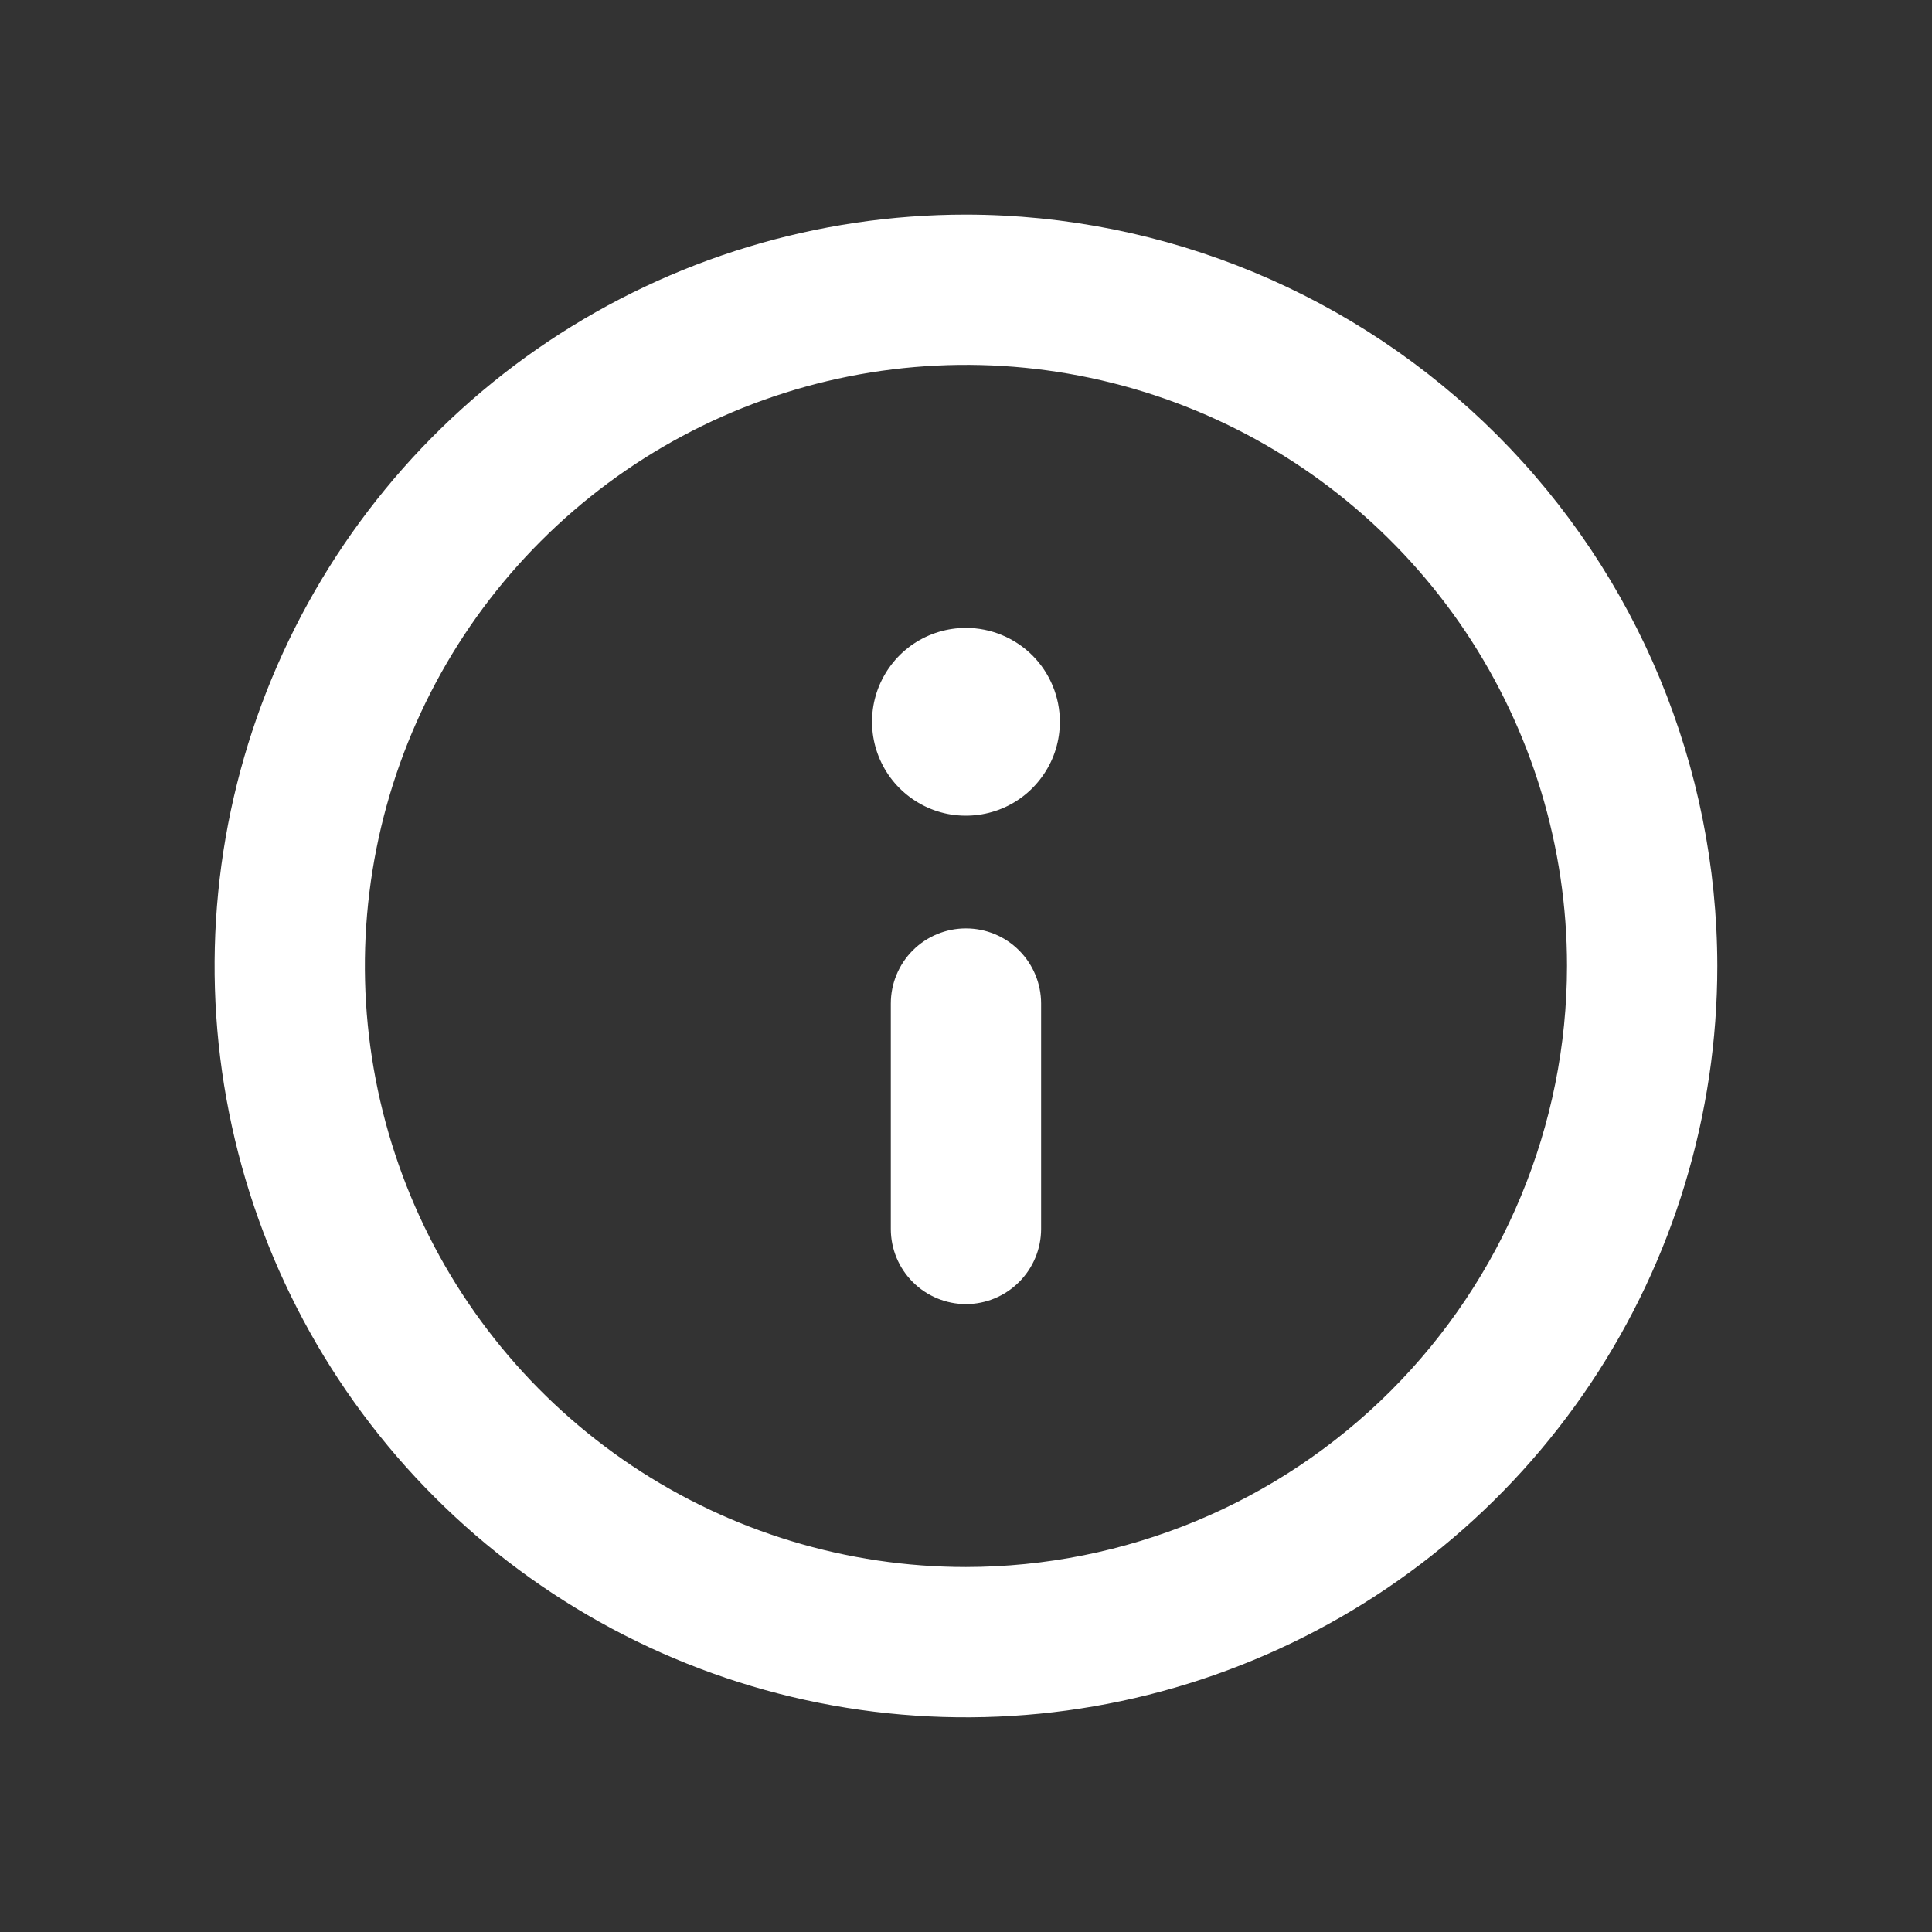 <svg width="24" height="24" viewBox="0 0 24 24" fill="none" xmlns="http://www.w3.org/2000/svg">
<rect x="0" y="0" width="24" height="24" fill="#333333" stroke="none"/>
<path d="M11.999 2.666C10.153 2.666 8.349 3.214 6.814 4.239C5.279 5.265 4.083 6.722 3.376 8.428C2.67 10.133 2.485 12.01 2.845 13.82C3.205 15.631 4.094 17.294 5.4 18.599C6.705 19.904 8.368 20.794 10.178 21.154C11.989 21.514 13.866 21.329 15.571 20.622C17.276 19.916 18.734 18.72 19.76 17.185C20.785 15.65 21.333 13.846 21.333 12C21.33 9.525 20.346 7.153 18.596 5.403C16.846 3.653 14.474 2.669 11.999 2.666ZM11.999 19.466C10.523 19.466 9.079 19.028 7.851 18.208C6.623 17.387 5.666 16.221 5.101 14.857C4.536 13.493 4.388 11.991 4.676 10.543C4.964 9.095 5.675 7.764 6.72 6.72C7.764 5.676 9.094 4.965 10.543 4.676C11.991 4.388 13.492 4.536 14.857 5.101C16.221 5.666 17.387 6.623 18.208 7.851C19.028 9.079 19.466 10.523 19.466 12C19.464 13.979 18.676 15.877 17.277 17.277C15.877 18.677 13.979 19.464 11.999 19.466ZM11.999 11.533C11.752 11.533 11.514 11.631 11.339 11.806C11.164 11.981 11.066 12.219 11.066 12.466V15.266C11.066 15.514 11.164 15.751 11.339 15.926C11.514 16.101 11.752 16.2 11.999 16.2C12.247 16.2 12.484 16.101 12.659 15.926C12.834 15.751 12.933 15.514 12.933 15.266V12.466C12.933 12.219 12.834 11.981 12.659 11.806C12.484 11.631 12.247 11.533 11.999 11.533ZM11.999 7.8C11.769 7.8 11.543 7.868 11.351 7.996C11.159 8.124 11.01 8.307 10.921 8.52C10.833 8.733 10.81 8.968 10.855 9.194C10.9 9.42 11.011 9.628 11.174 9.791C11.338 9.954 11.545 10.066 11.772 10.111C11.998 10.155 12.233 10.132 12.446 10.044C12.659 9.956 12.841 9.806 12.969 9.614C13.098 9.423 13.166 9.197 13.166 8.966C13.166 8.657 13.043 8.36 12.824 8.141C12.605 7.923 12.309 7.8 11.999 7.8Z" fill="white"/>
</svg>
